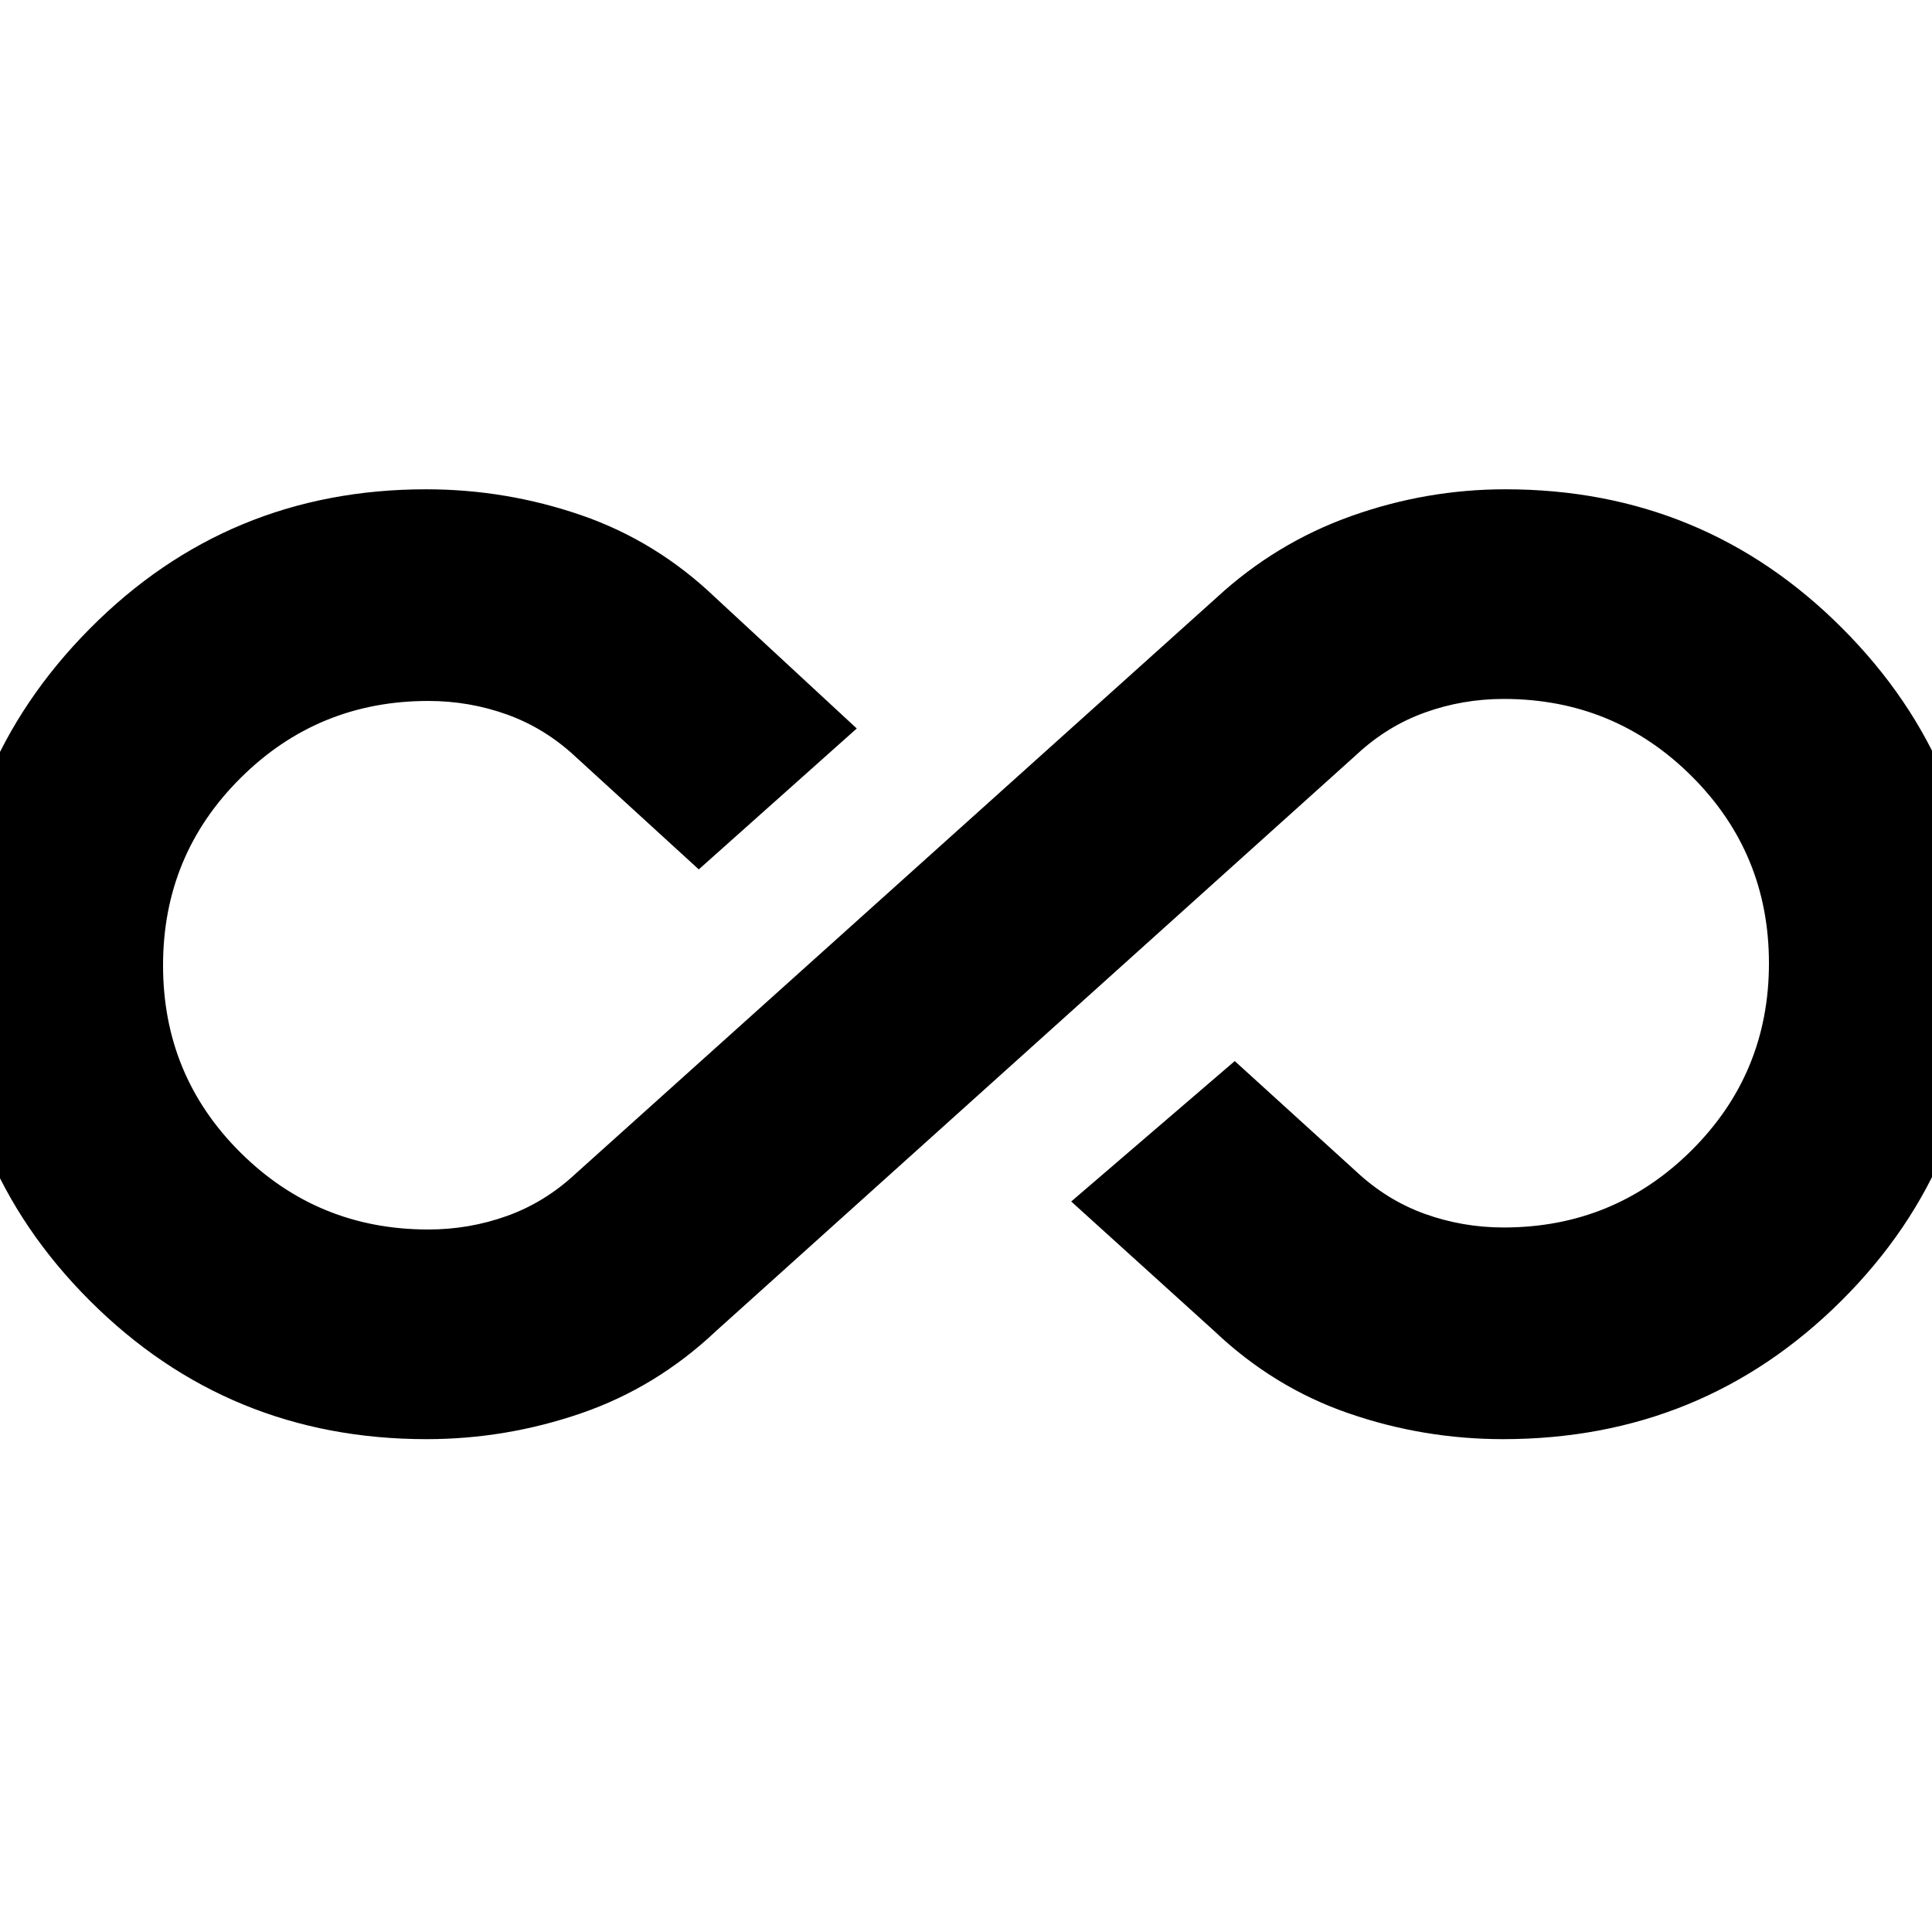 <svg xmlns="http://www.w3.org/2000/svg" height="20" viewBox="0 -960 960 960" width="20"><path d="M211.97-244.89q-98.45 0-167.29-68.76-68.83-68.75-68.83-166.65t68.69-167.23q68.7-69.34 167.19-69.34 39.7 0 77.06 12.86t66.84 41.1l70.09 64.89-78.5 70.02-61.13-55.89q-15.29-14.28-34.08-21.04-18.79-6.77-39.19-6.77-54.78 0-93.29 38.29-38.51 38.29-38.51 93.1 0 54.8 38.48 93.02 38.47 38.22 93.3 38.22 20.42 0 39.21-6.76t34.04-20.99l318.32-286.09q29.48-27.24 66.87-40.6 37.39-13.36 76.77-13.36 98.44 0 167.29 68.94 68.85 68.93 68.85 166.2 0 99.16-69.11 168t-168.2 68.84q-39.57 0-76.78-12.86t-66.69-40.86l-71.09-64.37 81.26-69.78 60.37 54.89q15.29 14.28 34.08 21.04t39.19 6.76q54.78 0 93.29-38.27 38.51-38.28 38.51-93.01 0-54.74-38.48-93.04-38.47-38.31-93.3-38.31-20.42 0-39.21 6.77-18.79 6.76-34.04 21L355.87-298.69q-29.72 28.08-67.11 40.94-37.4 12.86-76.79 12.86Z"/></svg>